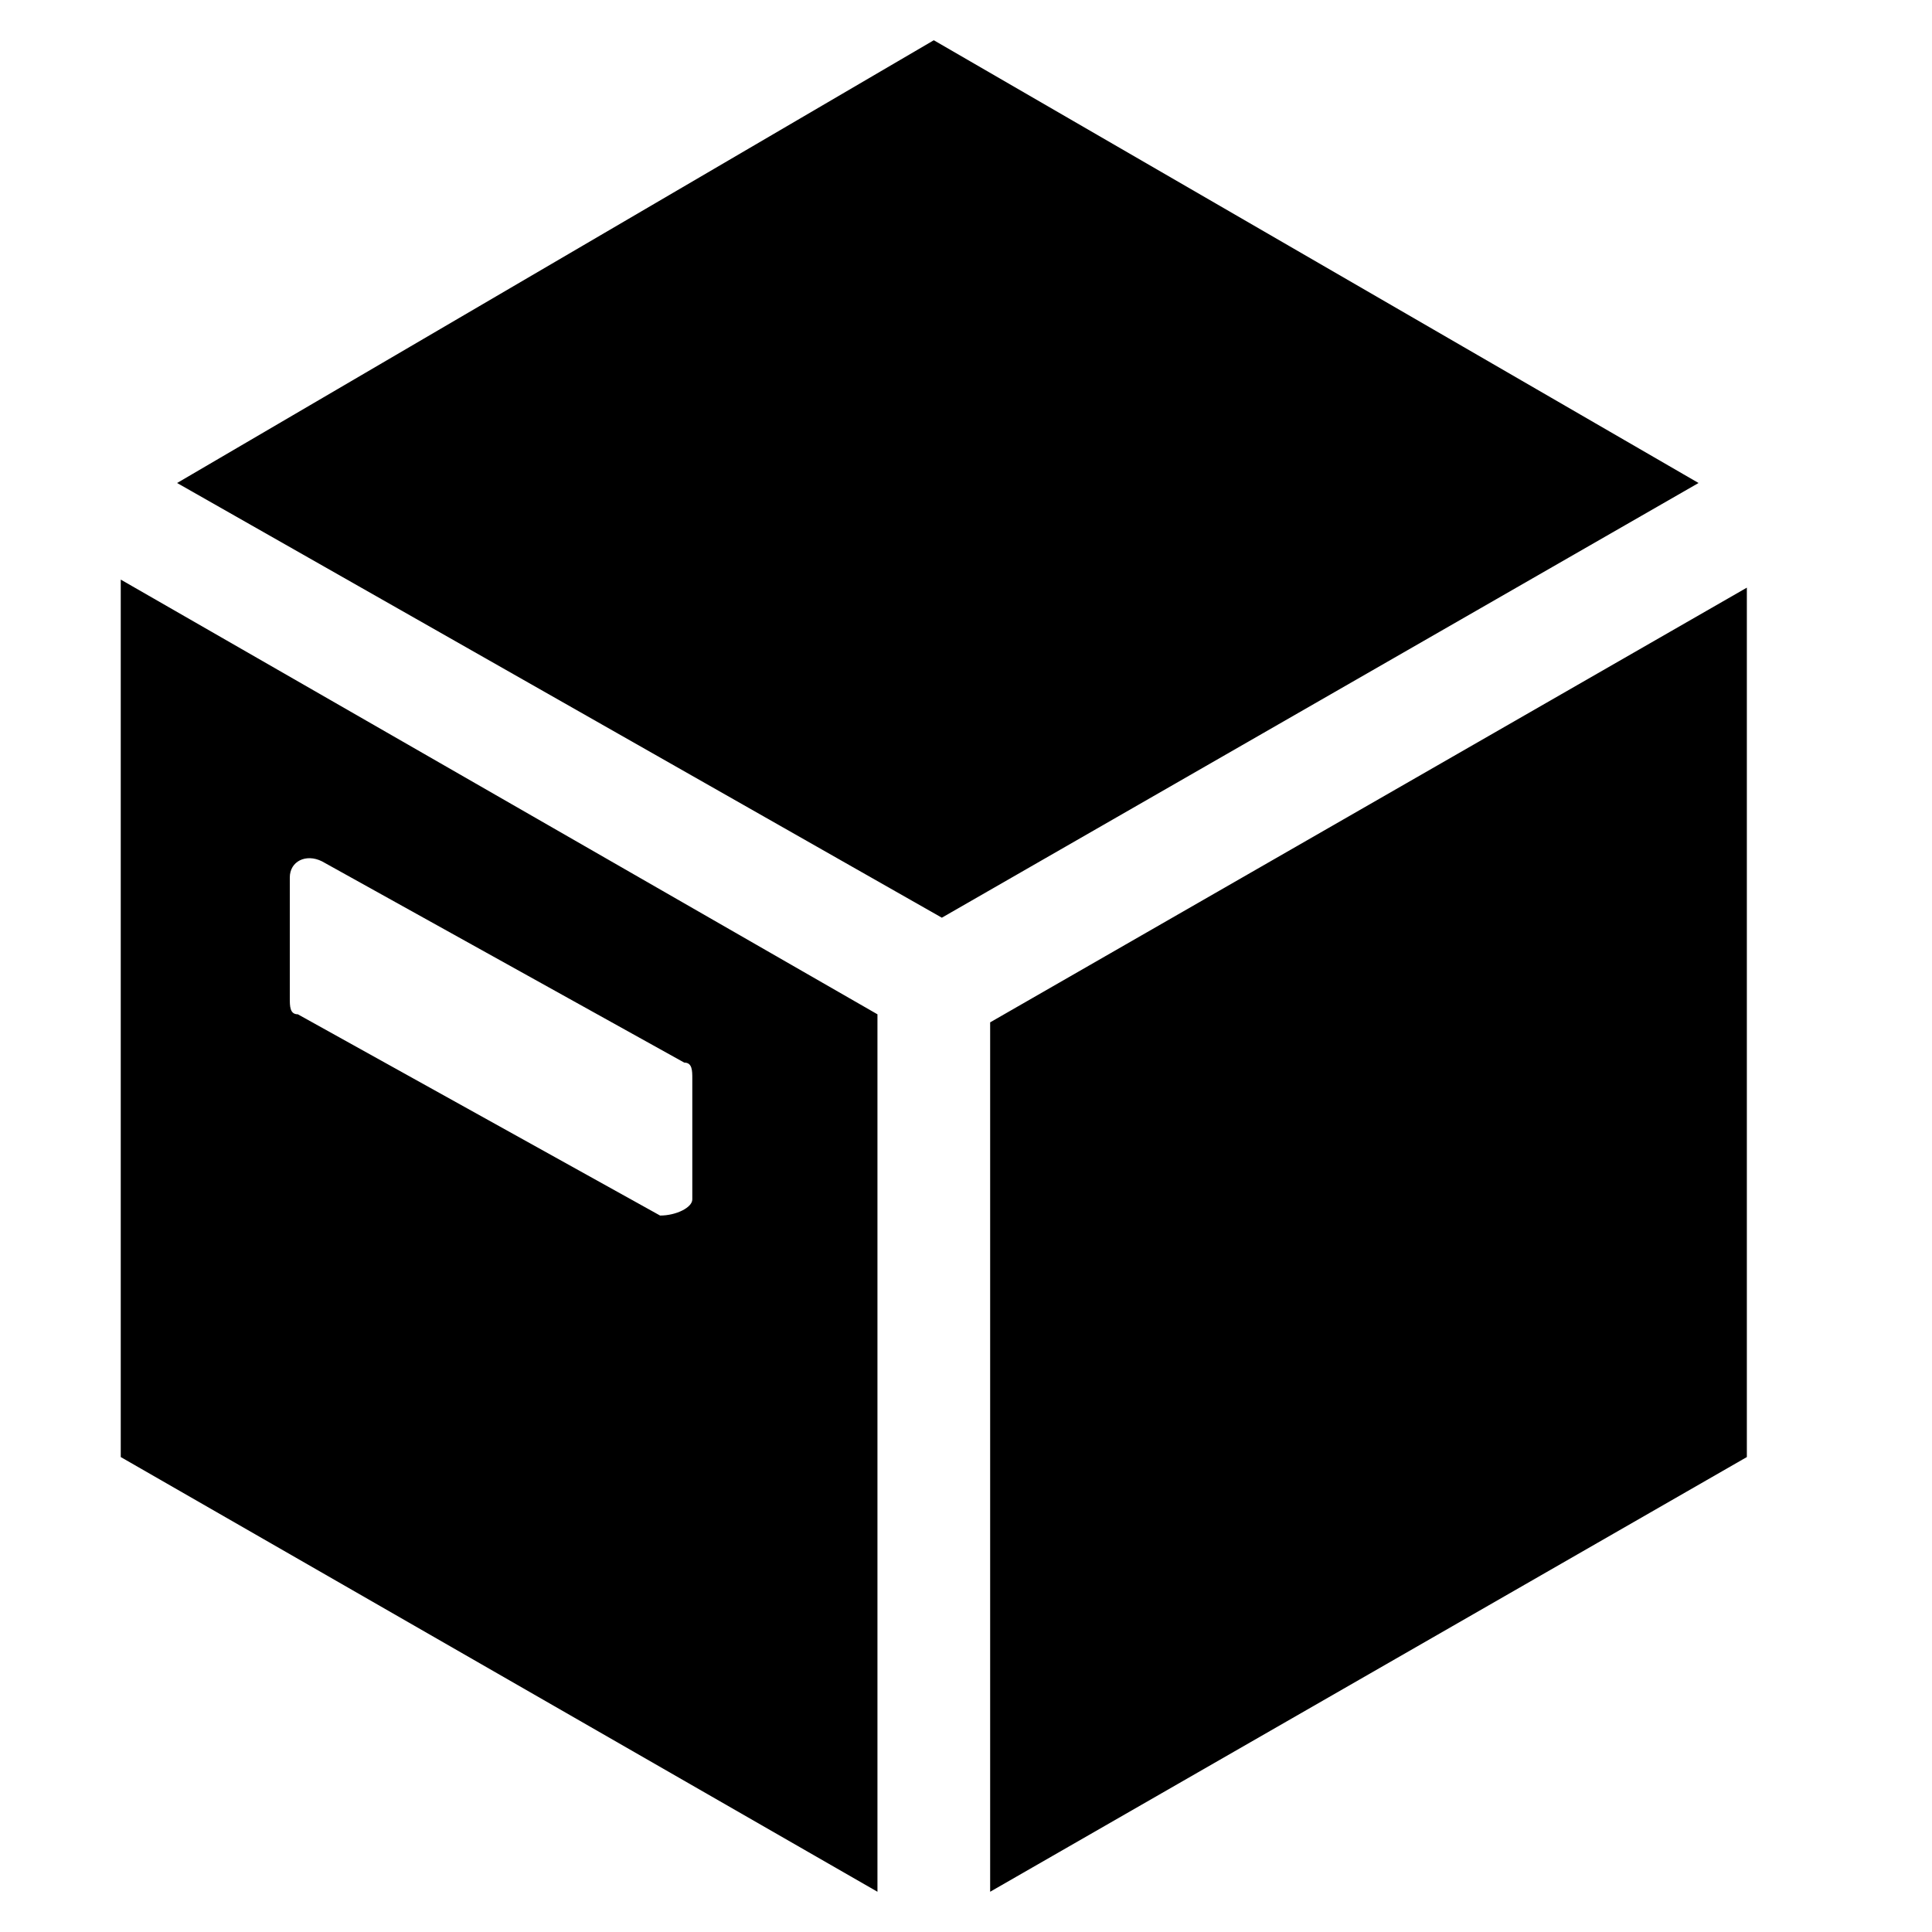<?xml version="1.0" encoding="utf-8"?>
<!-- Generator: Adobe Illustrator 26.0.2, SVG Export Plug-In . SVG Version: 6.00 Build 0)  -->
<svg version="1.1" id="图层_1" xmlns="http://www.w3.org/2000/svg" xmlns:xlink="http://www.w3.org/1999/xlink" x="0px" y="0px"
	 viewBox="0 0 24 24" style="enable-background:new 0 0 24 24;" xml:space="preserve">
<style type="text/css">
	.st0{fill:currentColor;}
</style>
<g>
	<g>
		<path class="st0" d="M21.1,6l-9.5-5.5L2.2,6l9.5,5.4L21.1,6z M12.3,23.5l9.4-5.4V7.3l-9.4,5.4V23.5z M1.5,7.2v10.9l9.4,5.4V12.6
			L1.5,7.2z M8.2,15.1l-4.5-2.5c-0.1,0-0.1-0.1-0.1-0.2v-1.5c0-0.2,0.2-0.3,0.4-0.2l4.5,2.5c0.1,0,0.1,0.1,0.1,0.2v1.5
			C8.6,15,8.4,15.1,8.2,15.1L8.2,15.1z"/>
	</g>
</g>
</svg>
